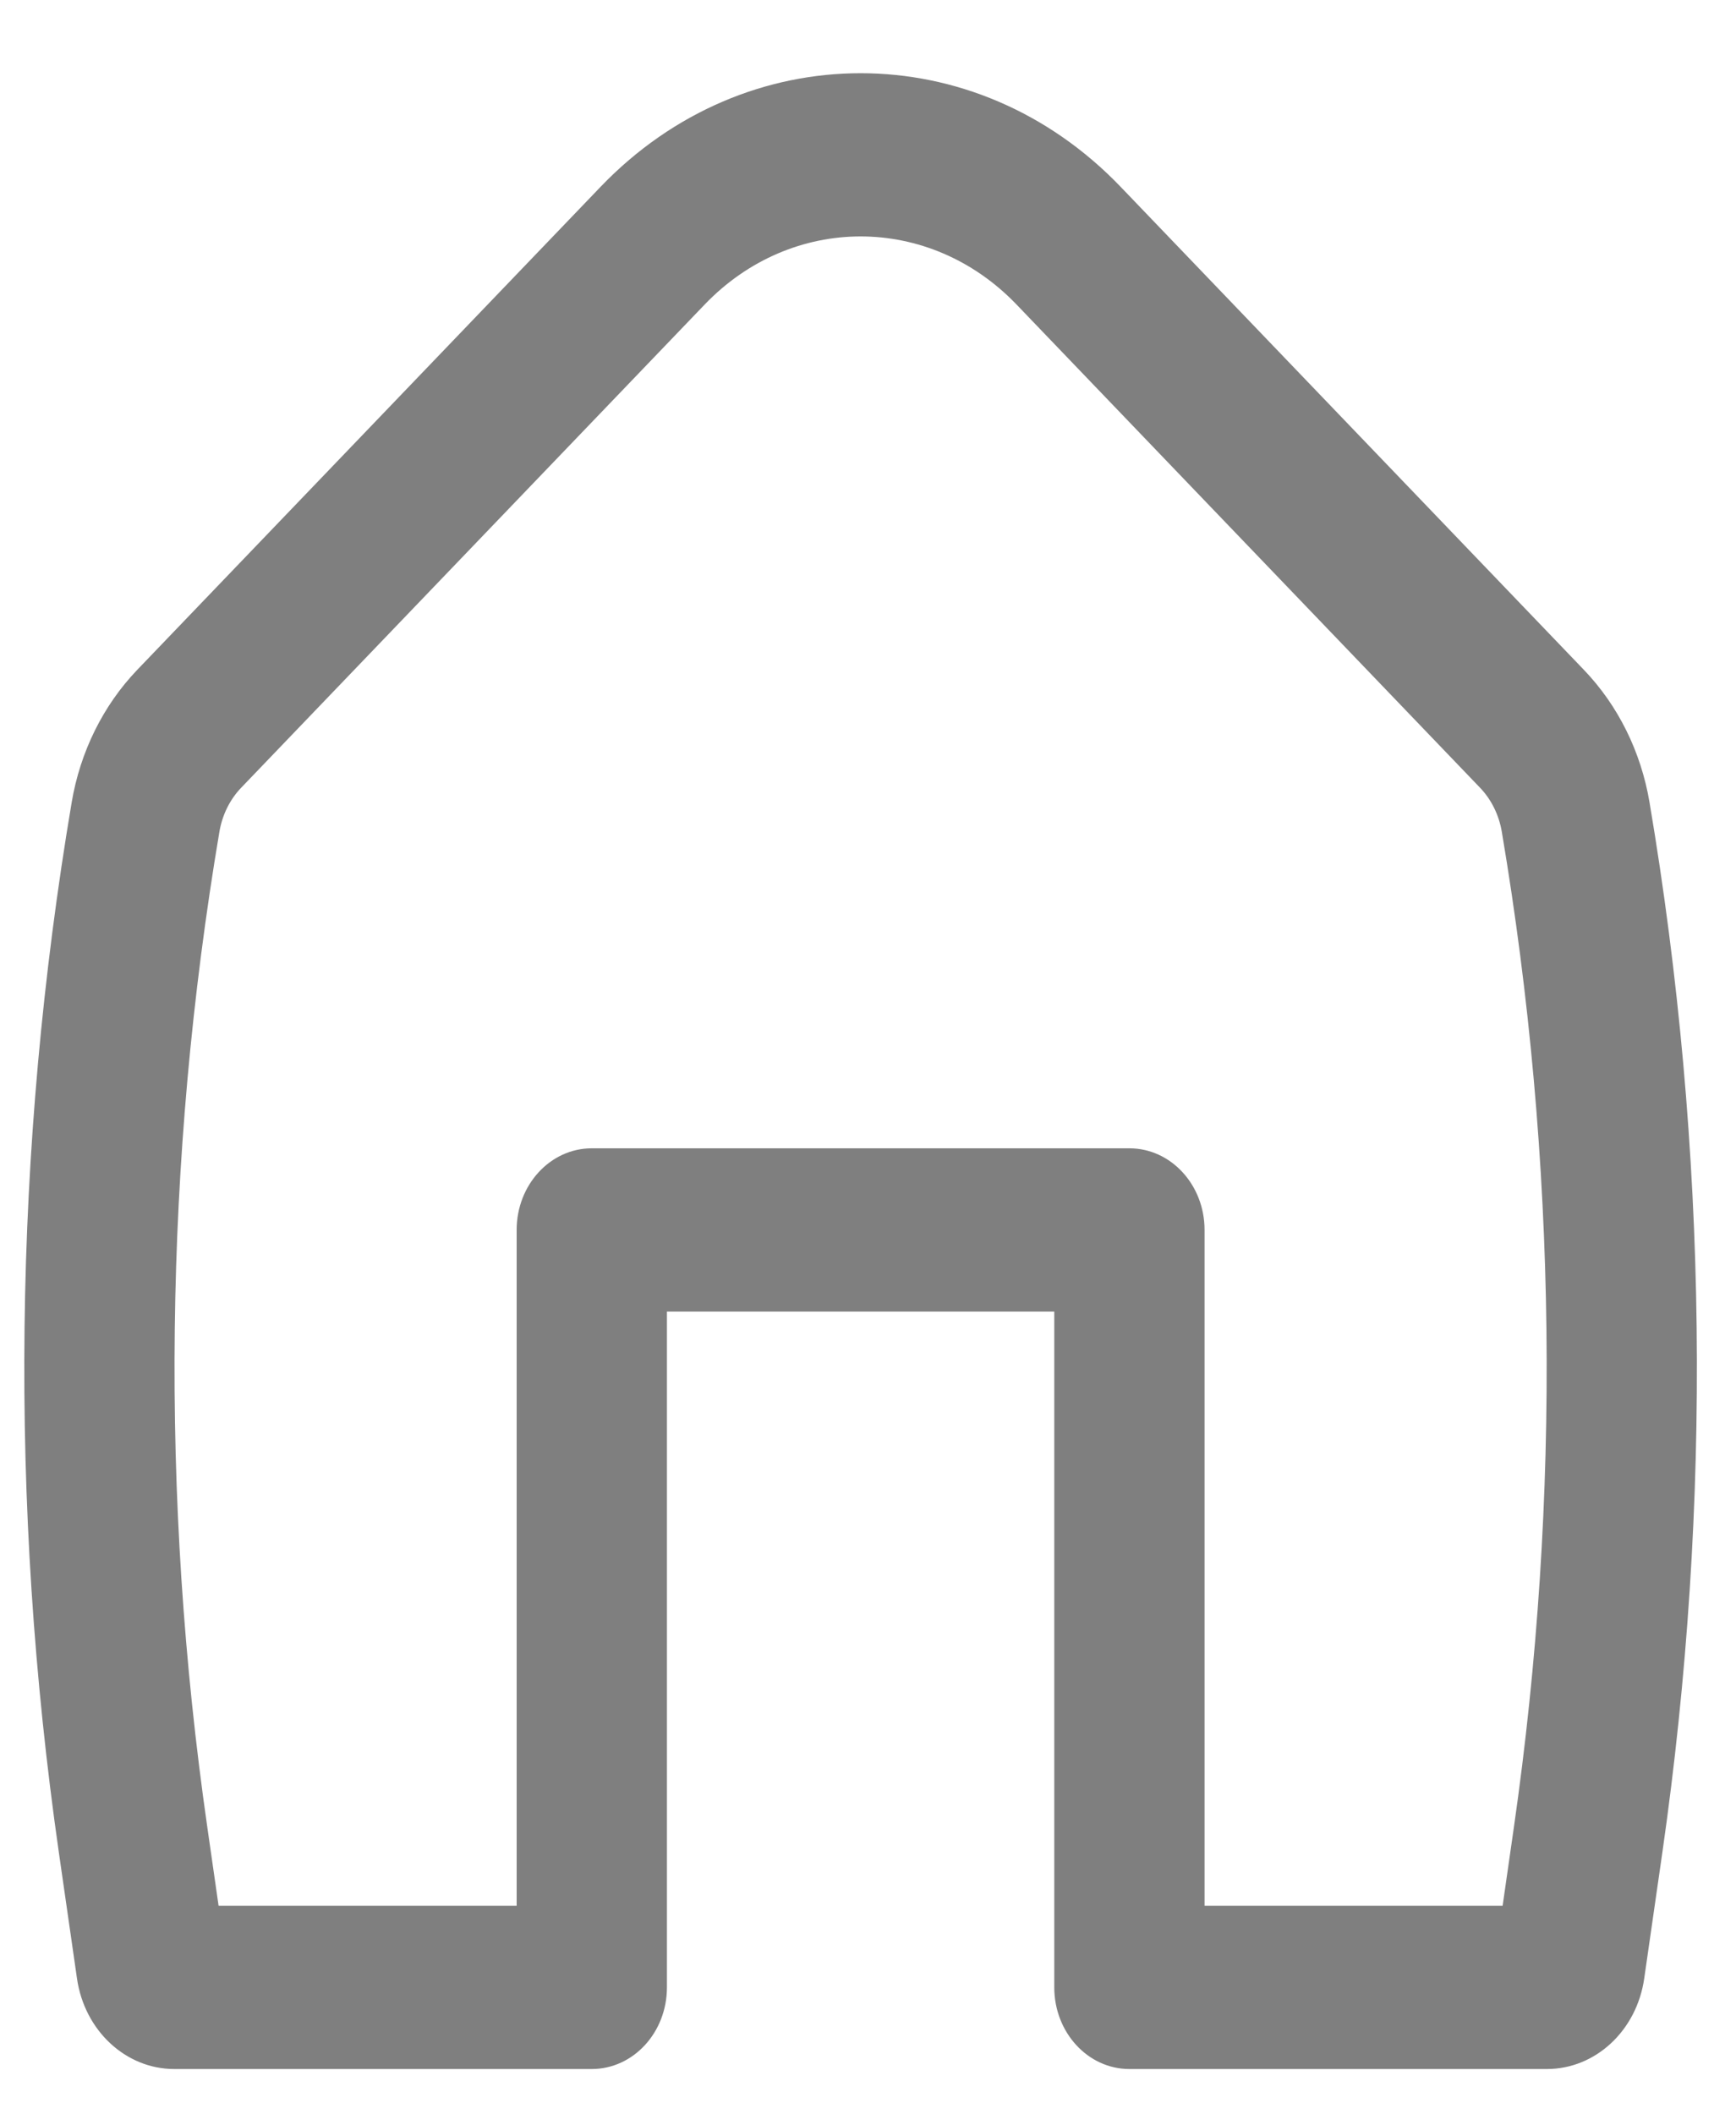 <svg width="23" height="28" viewBox="0 0 23 28" fill="none" xmlns="http://www.w3.org/2000/svg">
<path fill-rule="evenodd" clip-rule="evenodd" d="M13.469 4.034C12.314 2.83 10.49 2.83 9.335 4.034L3.196 10.431C3.046 10.587 2.945 10.791 2.907 11.014C2.172 15.368 2.118 19.826 2.747 24.2L2.896 25.238H6.845V16.288C6.845 15.691 7.291 15.207 7.84 15.207H14.963C15.513 15.207 15.959 15.691 15.959 16.288V25.238H19.908L20.057 24.2C20.686 19.826 20.632 15.368 19.897 11.014C19.859 10.791 19.758 10.587 19.608 10.431L13.469 4.034ZM7.957 2.474C9.882 0.468 12.922 0.468 14.847 2.474L20.985 8.871C21.437 9.342 21.741 9.955 21.854 10.624C22.63 15.217 22.687 19.92 22.024 24.534L21.784 26.201C21.685 26.891 21.138 27.4 20.495 27.4H14.963C14.414 27.4 13.968 26.916 13.968 26.319V17.369H8.836V26.319C8.836 26.916 8.39 27.4 7.84 27.4H2.309C1.666 27.4 1.119 26.891 1.02 26.201L0.78 24.534C0.117 19.92 0.174 15.217 0.95 10.624C1.063 9.955 1.367 9.342 1.818 8.871L7.957 2.474Z" fill="black" fill-opacity="0.5"/>
</svg>
